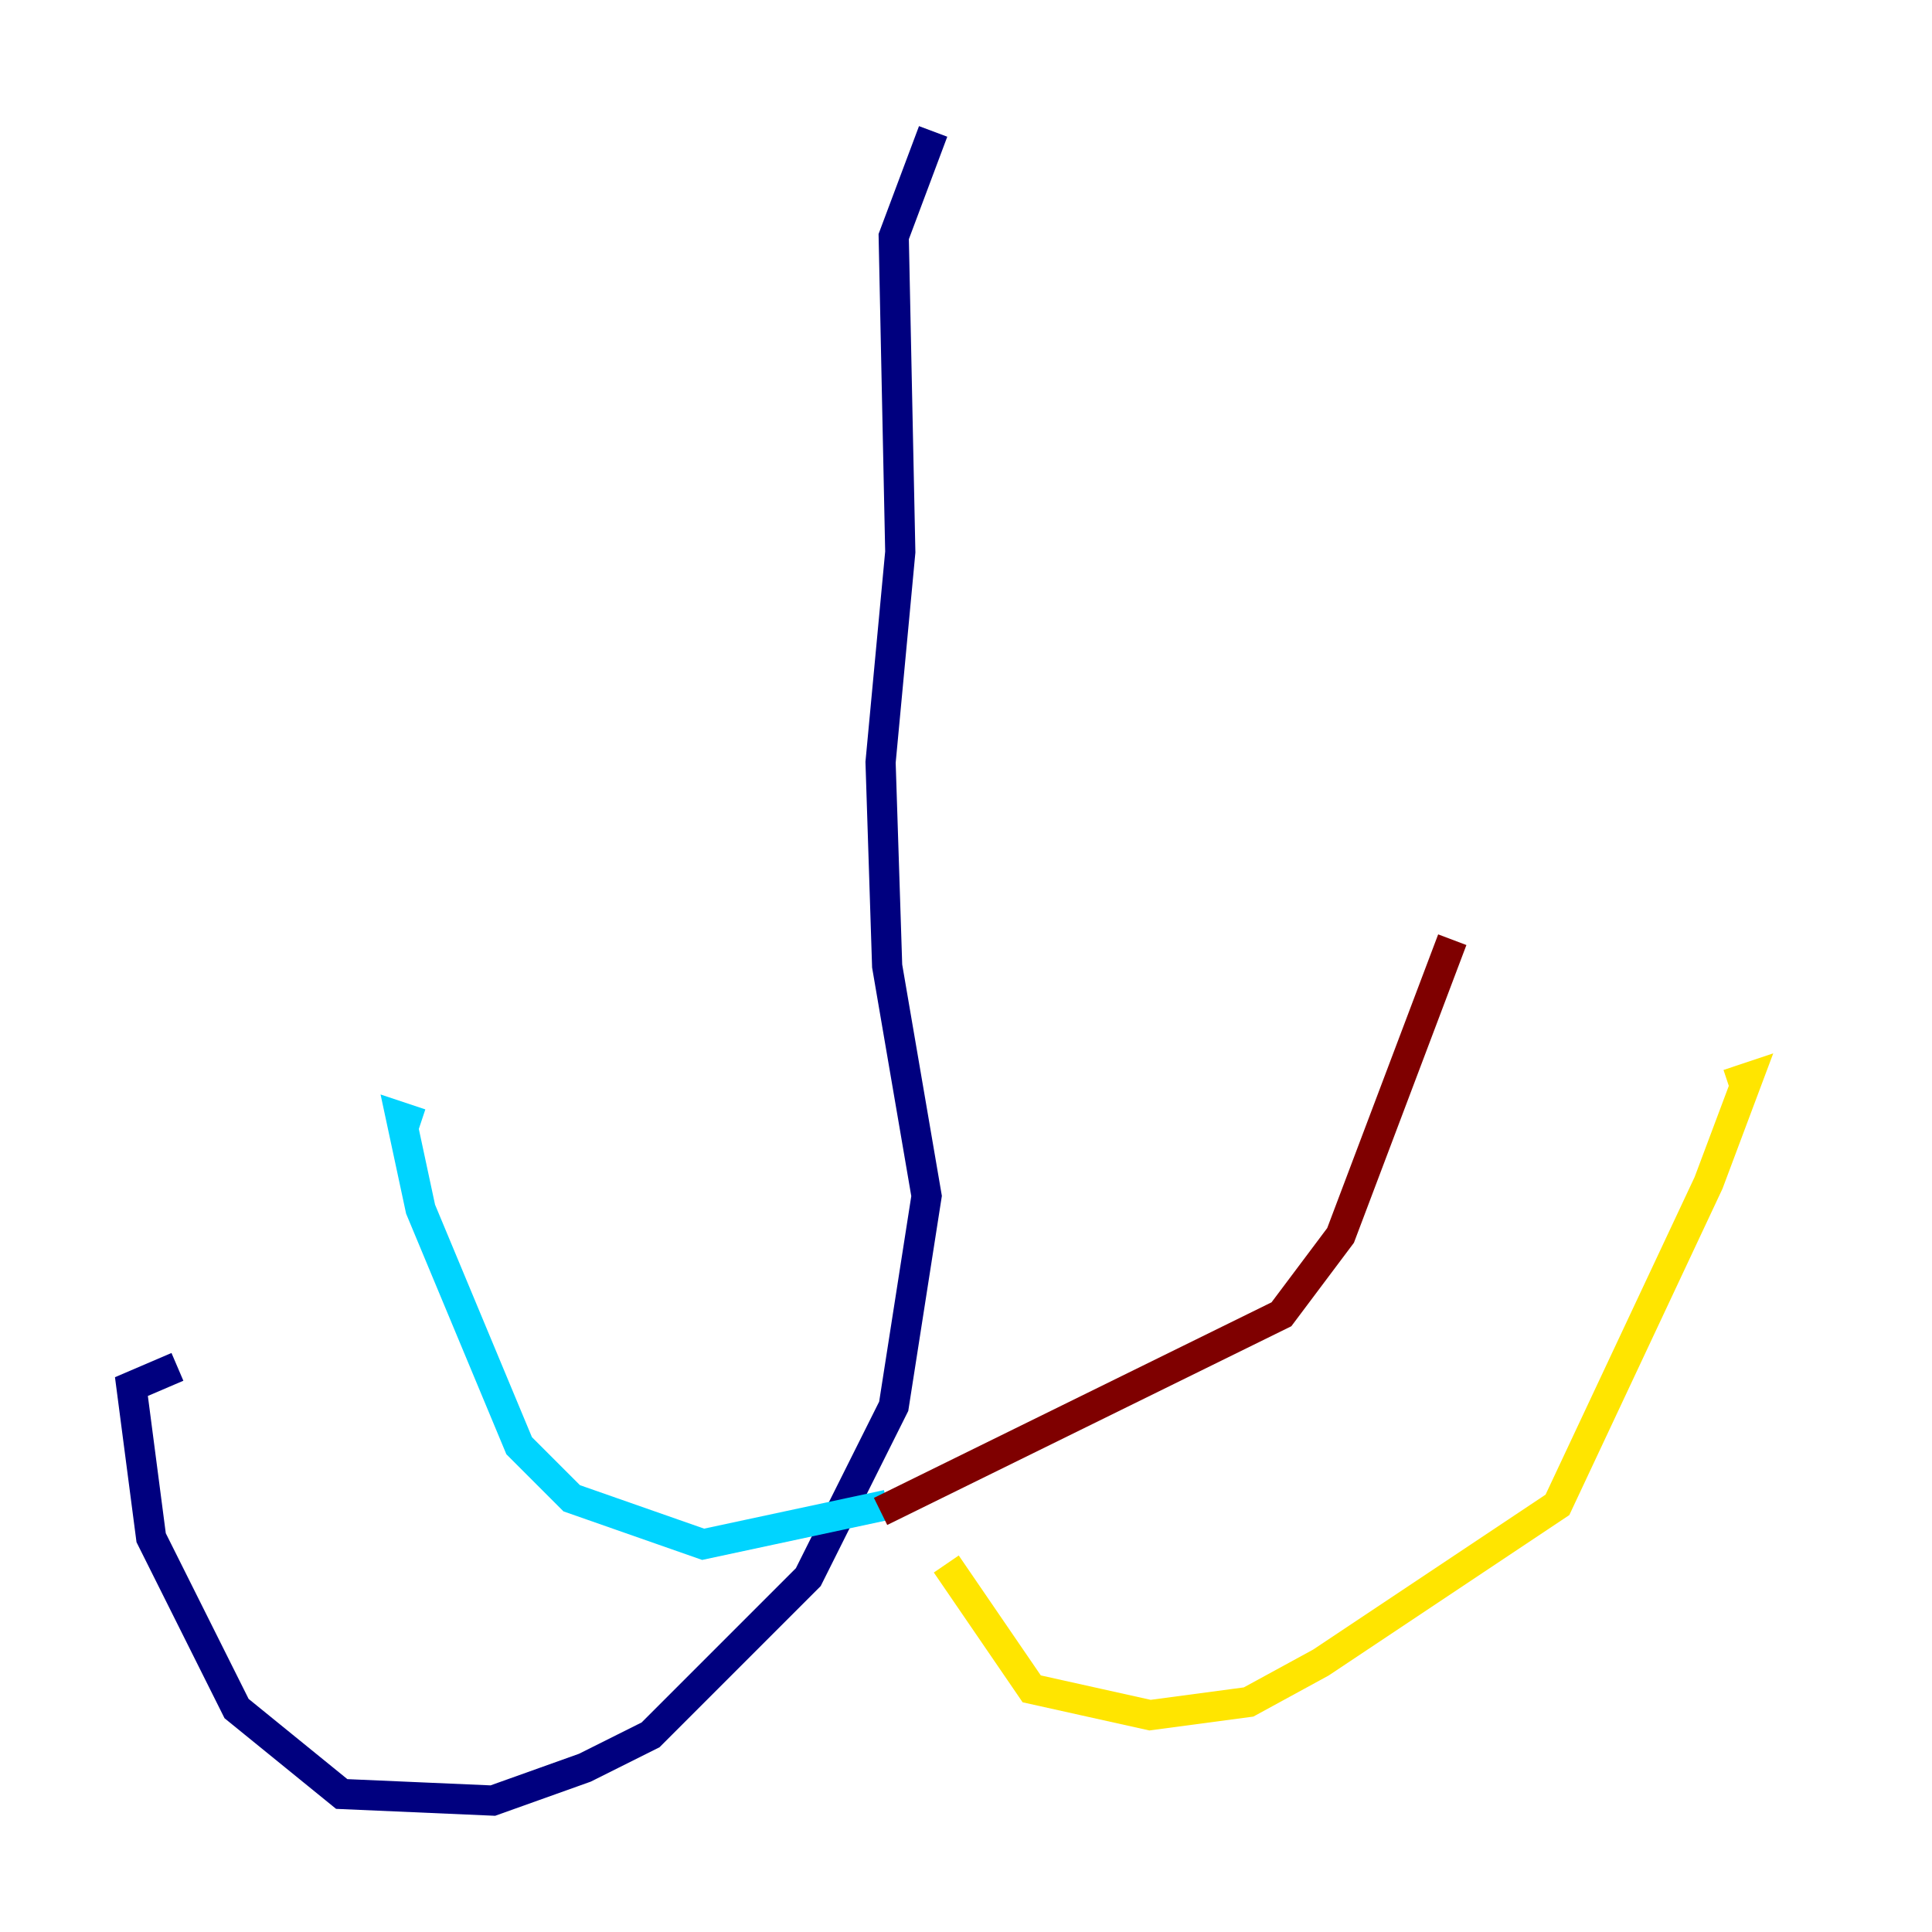 <?xml version="1.0" encoding="utf-8" ?>
<svg baseProfile="tiny" height="128" version="1.2" viewBox="0,0,128,128" width="128" xmlns="http://www.w3.org/2000/svg" xmlns:ev="http://www.w3.org/2001/xml-events" xmlns:xlink="http://www.w3.org/1999/xlink"><defs /><polyline fill="none" points="61.823,8.707 59.211,15.674 59.646,36.571 58.34,50.503 58.776,64.0 61.388,79.238 59.211,93.17 53.551,104.49 43.102,114.939 38.748,117.116 32.653,119.293 22.64,118.857 15.674,113.197 10.014,101.878 8.707,91.864 11.755,90.558" stroke="#00007f" stroke-width="2" /><polyline fill="none" points="58.776,99.701 46.585,102.313 37.878,99.265 34.395,95.782 27.864,80.109 26.558,74.014 27.864,74.449" stroke="#00d4ff" stroke-width="2" /><polyline fill="none" points="62.694,103.619 68.354,111.891 76.191,113.633 82.721,112.762 87.51,110.15 103.184,99.701 113.197,78.367 115.809,71.401 114.503,71.837" stroke="#ffe500" stroke-width="2" /><polyline fill="none" points="58.34,100.136 84.898,87.075 88.816,81.85 96.218,62.258" stroke="#7f0000" stroke-width="2" /></svg>